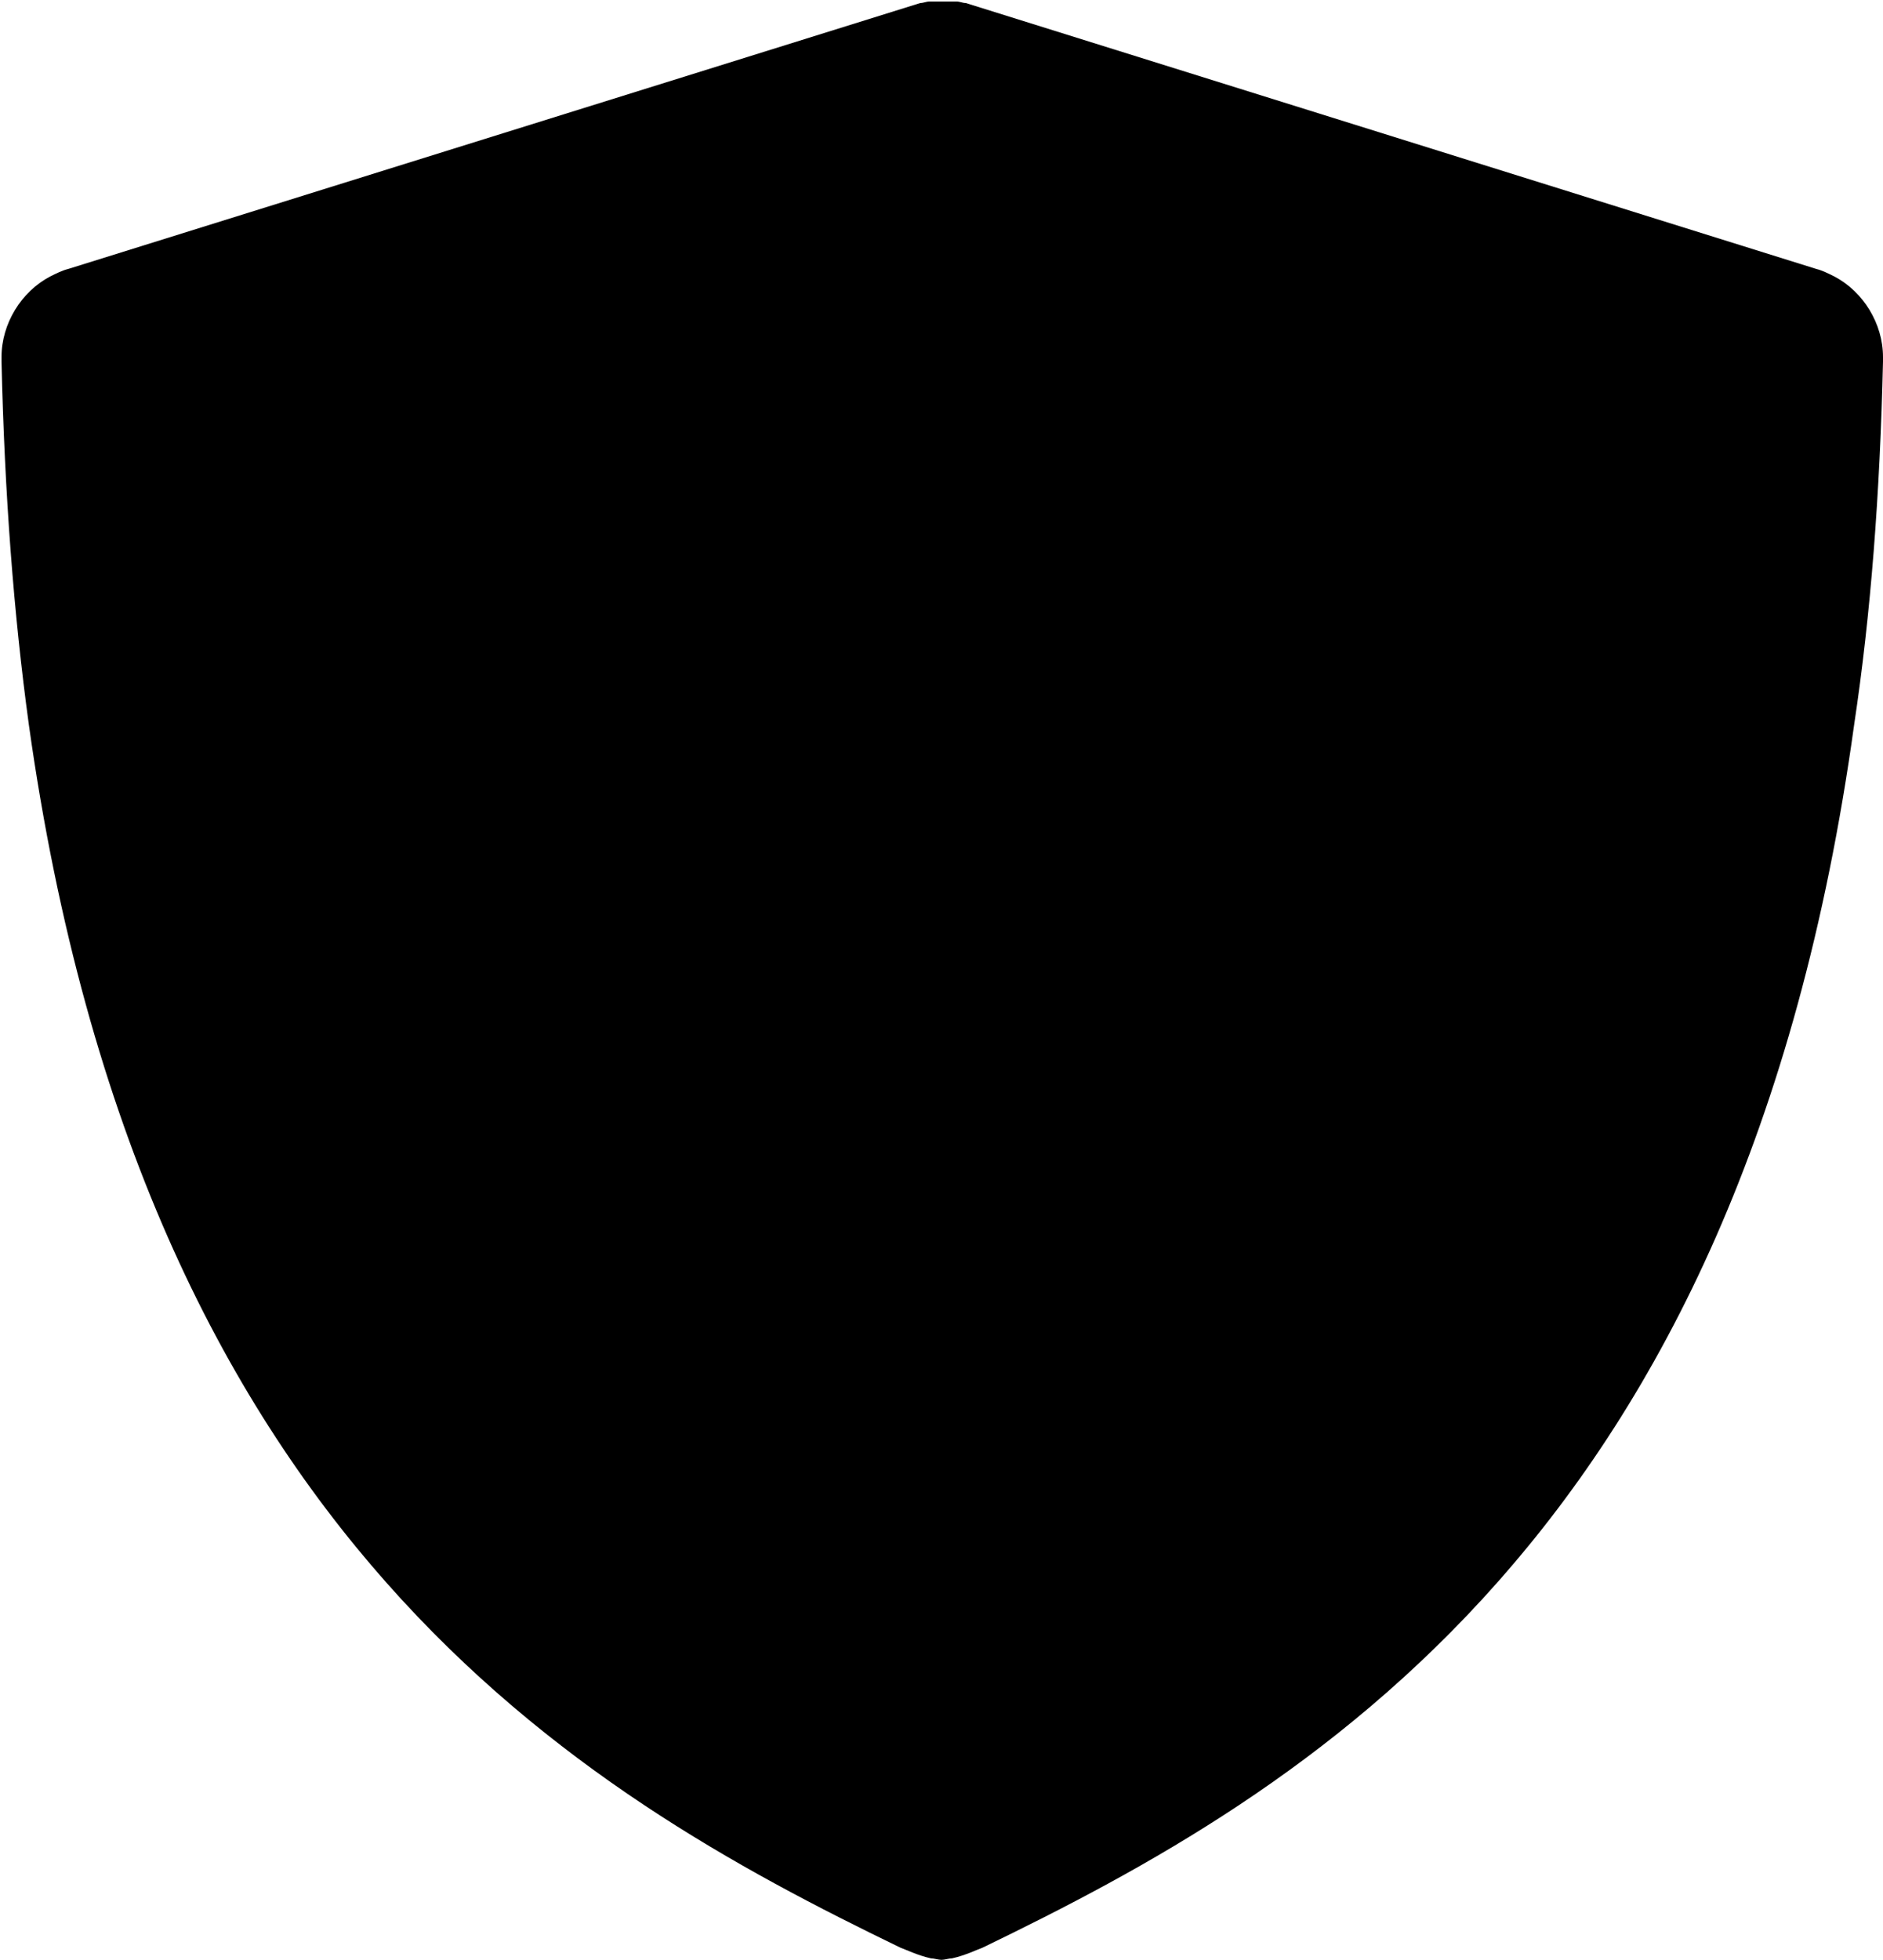 <svg viewBox="0 0 124 129"><path d="M124 23.8v-.3c0-2.2-1.3-4.3-3.2-5.3-.4-.2-.8-.4-1.2-.5L63.6.2c-.2 0-.4-.1-.6-.1h-1.8c-.2 0-.4.1-.6.1L4.5 17.7c-.4.1-.8.3-1.2.5-1.9 1-3.2 3.1-3.2 5.3v.3c.2 8.7.8 16.6 1.8 23.9 7.5 53.5 36.1 70.2 57.4 80.5.3.1 1.1.5 2 .7.2 0 .5.1.7.1s.5-.1.7-.1c.9-.2 1.7-.6 2-.7 21.3-10.3 50-27 57.4-80.5 1.1-7.3 1.7-15.2 1.9-23.9z"/></svg>